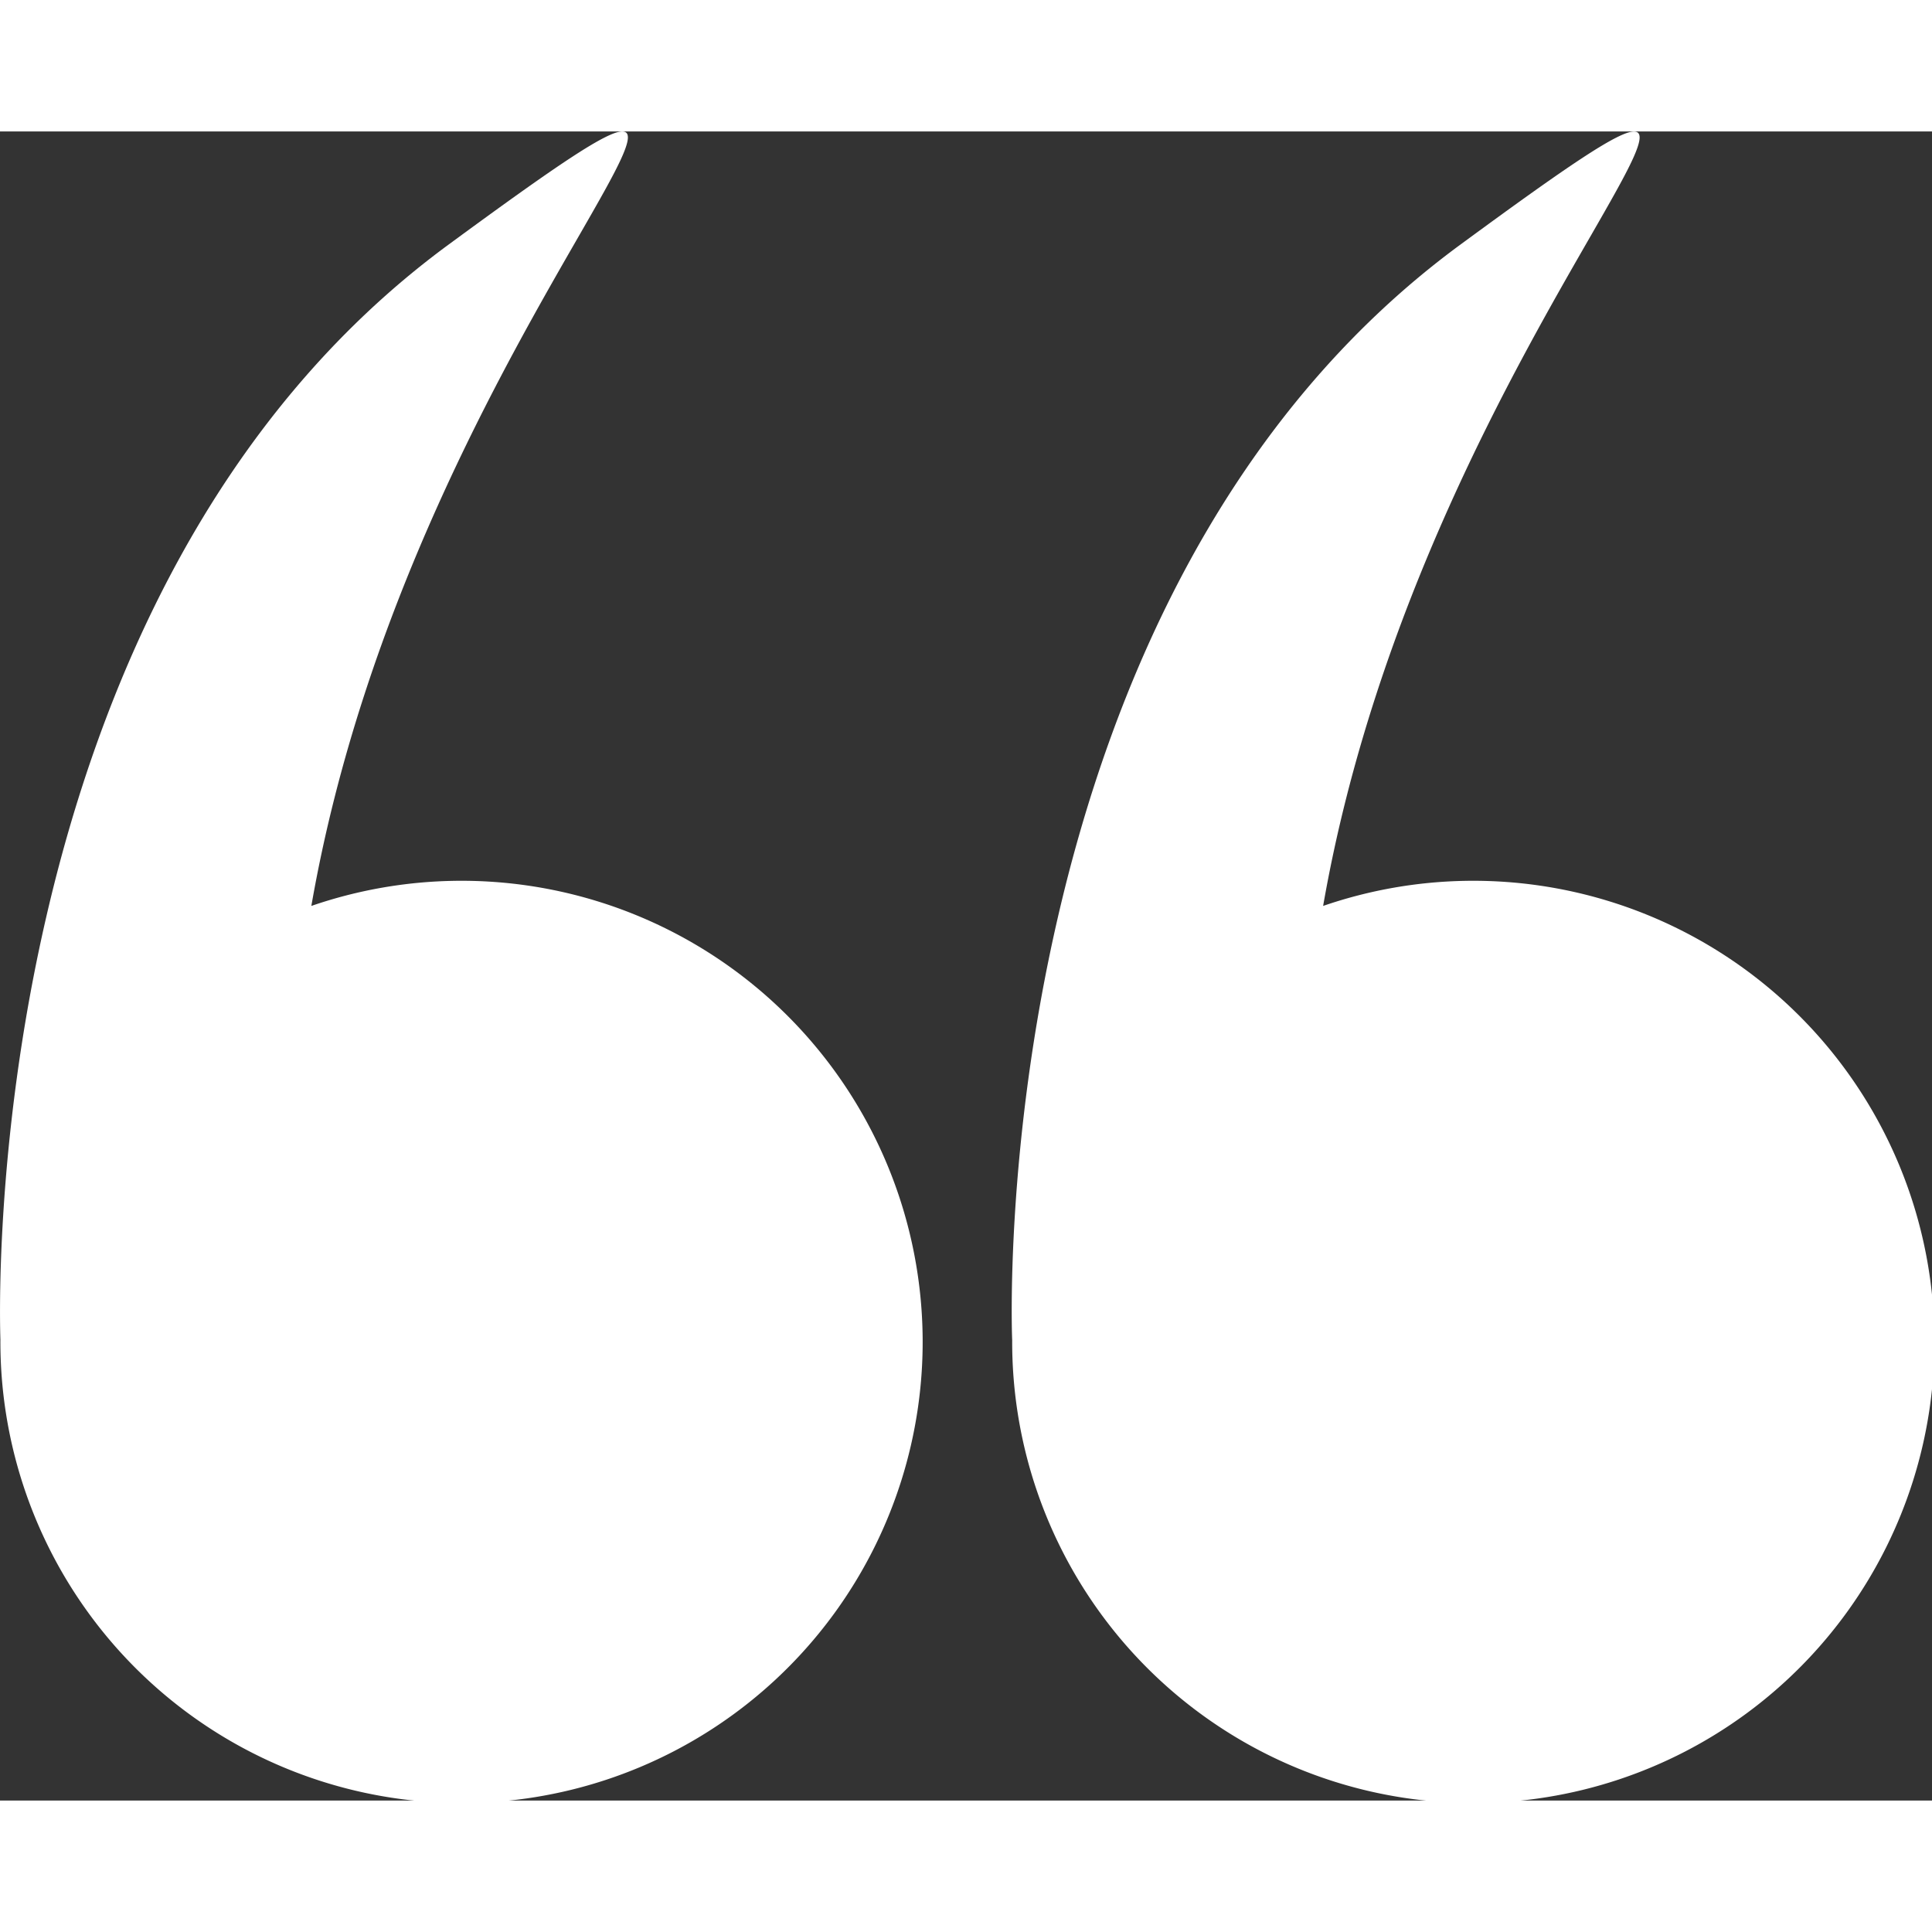 <svg xmlns="http://www.w3.org/2000/svg" width="48" height="48" viewBox="0 0 68.003 58.749">
  <rect x="0" y="0" width="68.003" height="58.749" fill="#333333" stroke="none"/>
  <g id="left-quotes-sign" transform="translate(0 -34.571)">
    <g id="Group_18" data-name="Group 18" transform="translate(0 34.571)">
      <path id="Path_32" data-name="Path 32" d="M.014,77.131a16.231,16.231,0,1,0,10.945-15.3C14.6,40.935,30.9,27.461,15.792,38.551-.955,50.847,0,76.637.015,77.109.015,77.117.014,77.123.014,77.131Z" transform="translate(0 -34.571)" fill="#fff"/>
      <path id="Path_33" data-name="Path 33" d="M266.075,77.131a16.231,16.231,0,1,0,10.945-15.3c3.643-20.893,19.936-34.367,4.832-23.278-16.747,12.3-15.8,38.086-15.777,38.559C266.076,77.117,266.075,77.123,266.075,77.131Z" transform="translate(-230.448 -34.571)" fill="#fff"/>
    </g>
  </g>
</svg>
